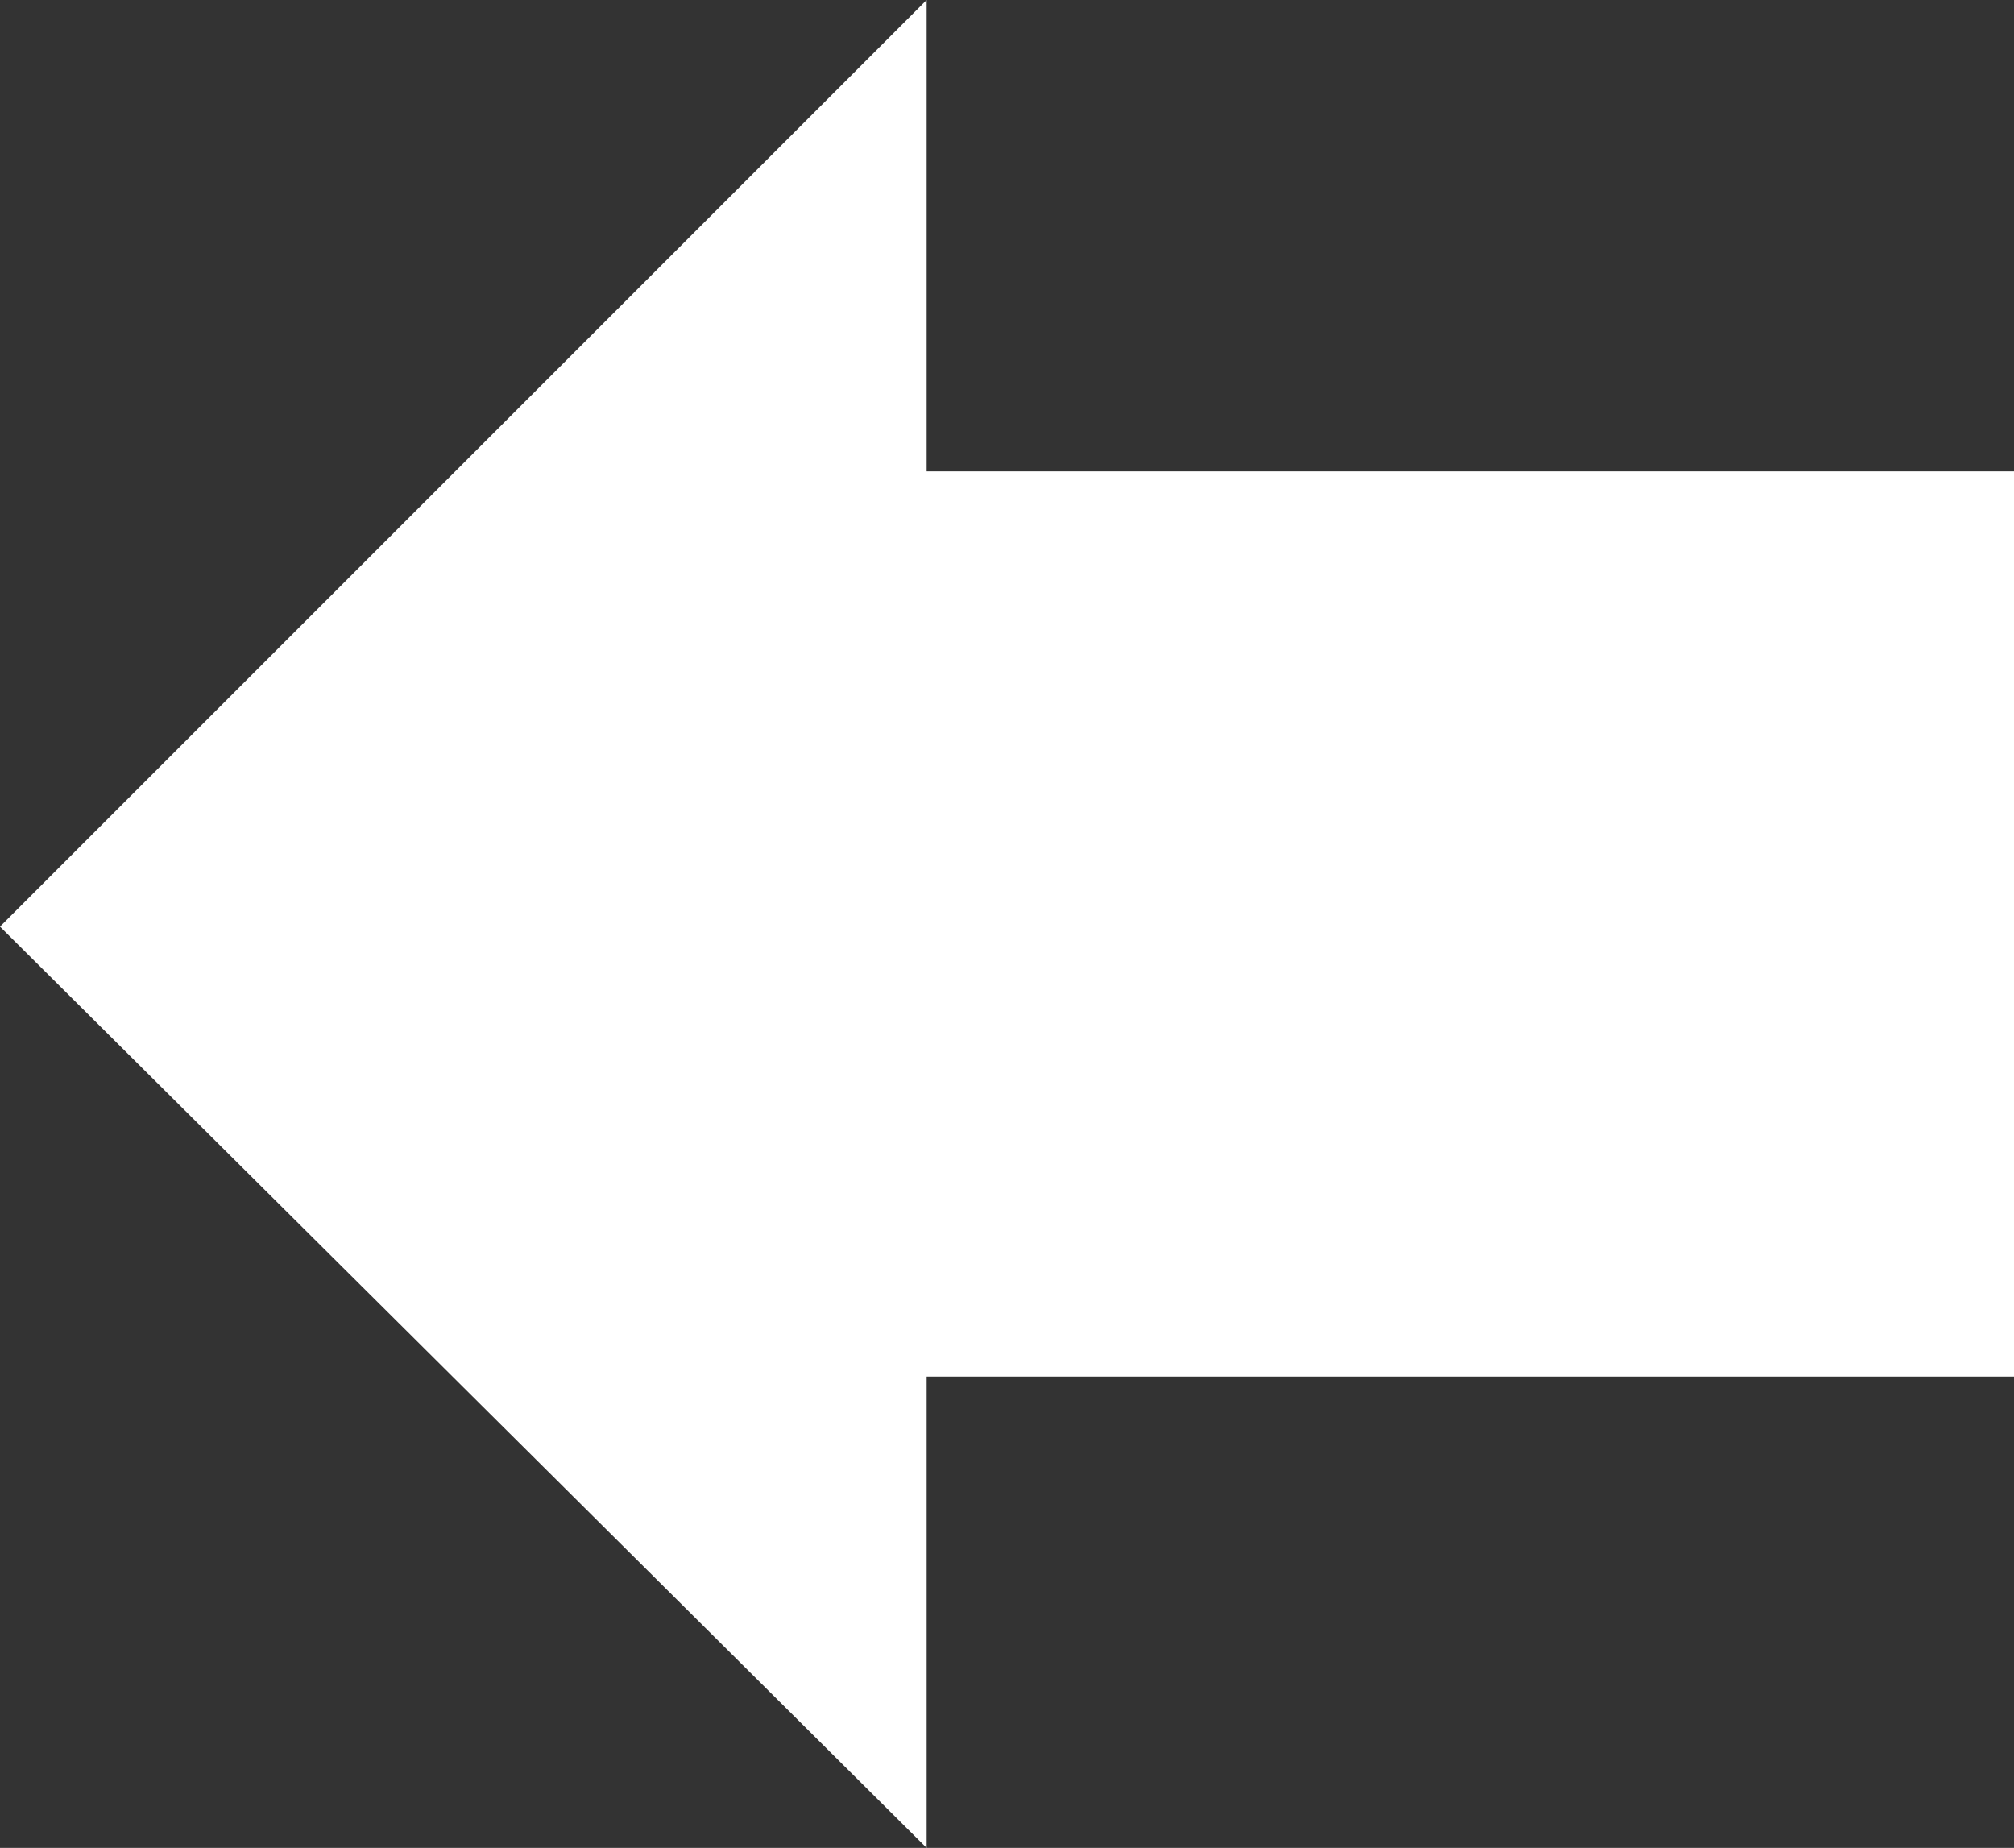 <?xml version="1.0" encoding="utf-8"?>
<!-- Generator: Adobe Illustrator 17.1.0, SVG Export Plug-In . SVG Version: 6.00 Build 0)  -->
<!DOCTYPE svg PUBLIC "-//W3C//DTD SVG 1.1//EN" "http://www.w3.org/Graphics/SVG/1.1/DTD/svg11.dtd">
<svg version="1.1" id="Layer_1" xmlns="http://www.w3.org/2000/svg" xmlns:xlink="http://www.w3.org/1999/xlink" x="0px" y="0px"
	 viewBox="0 0 37.6 34.5" enable-background="new 0 0 37.6 34.5" xml:space="preserve">
<rect x="0" y="0" width="37.6" height="34.5" fill="#333333" stroke="none"/>
<polygon fill="#FFFFFF" points="37.6,8.8 17.3,8.8 17.3,0 0,17.3 17.3,34.5 17.3,25.7 37.6,25.7 "/>
</svg>

